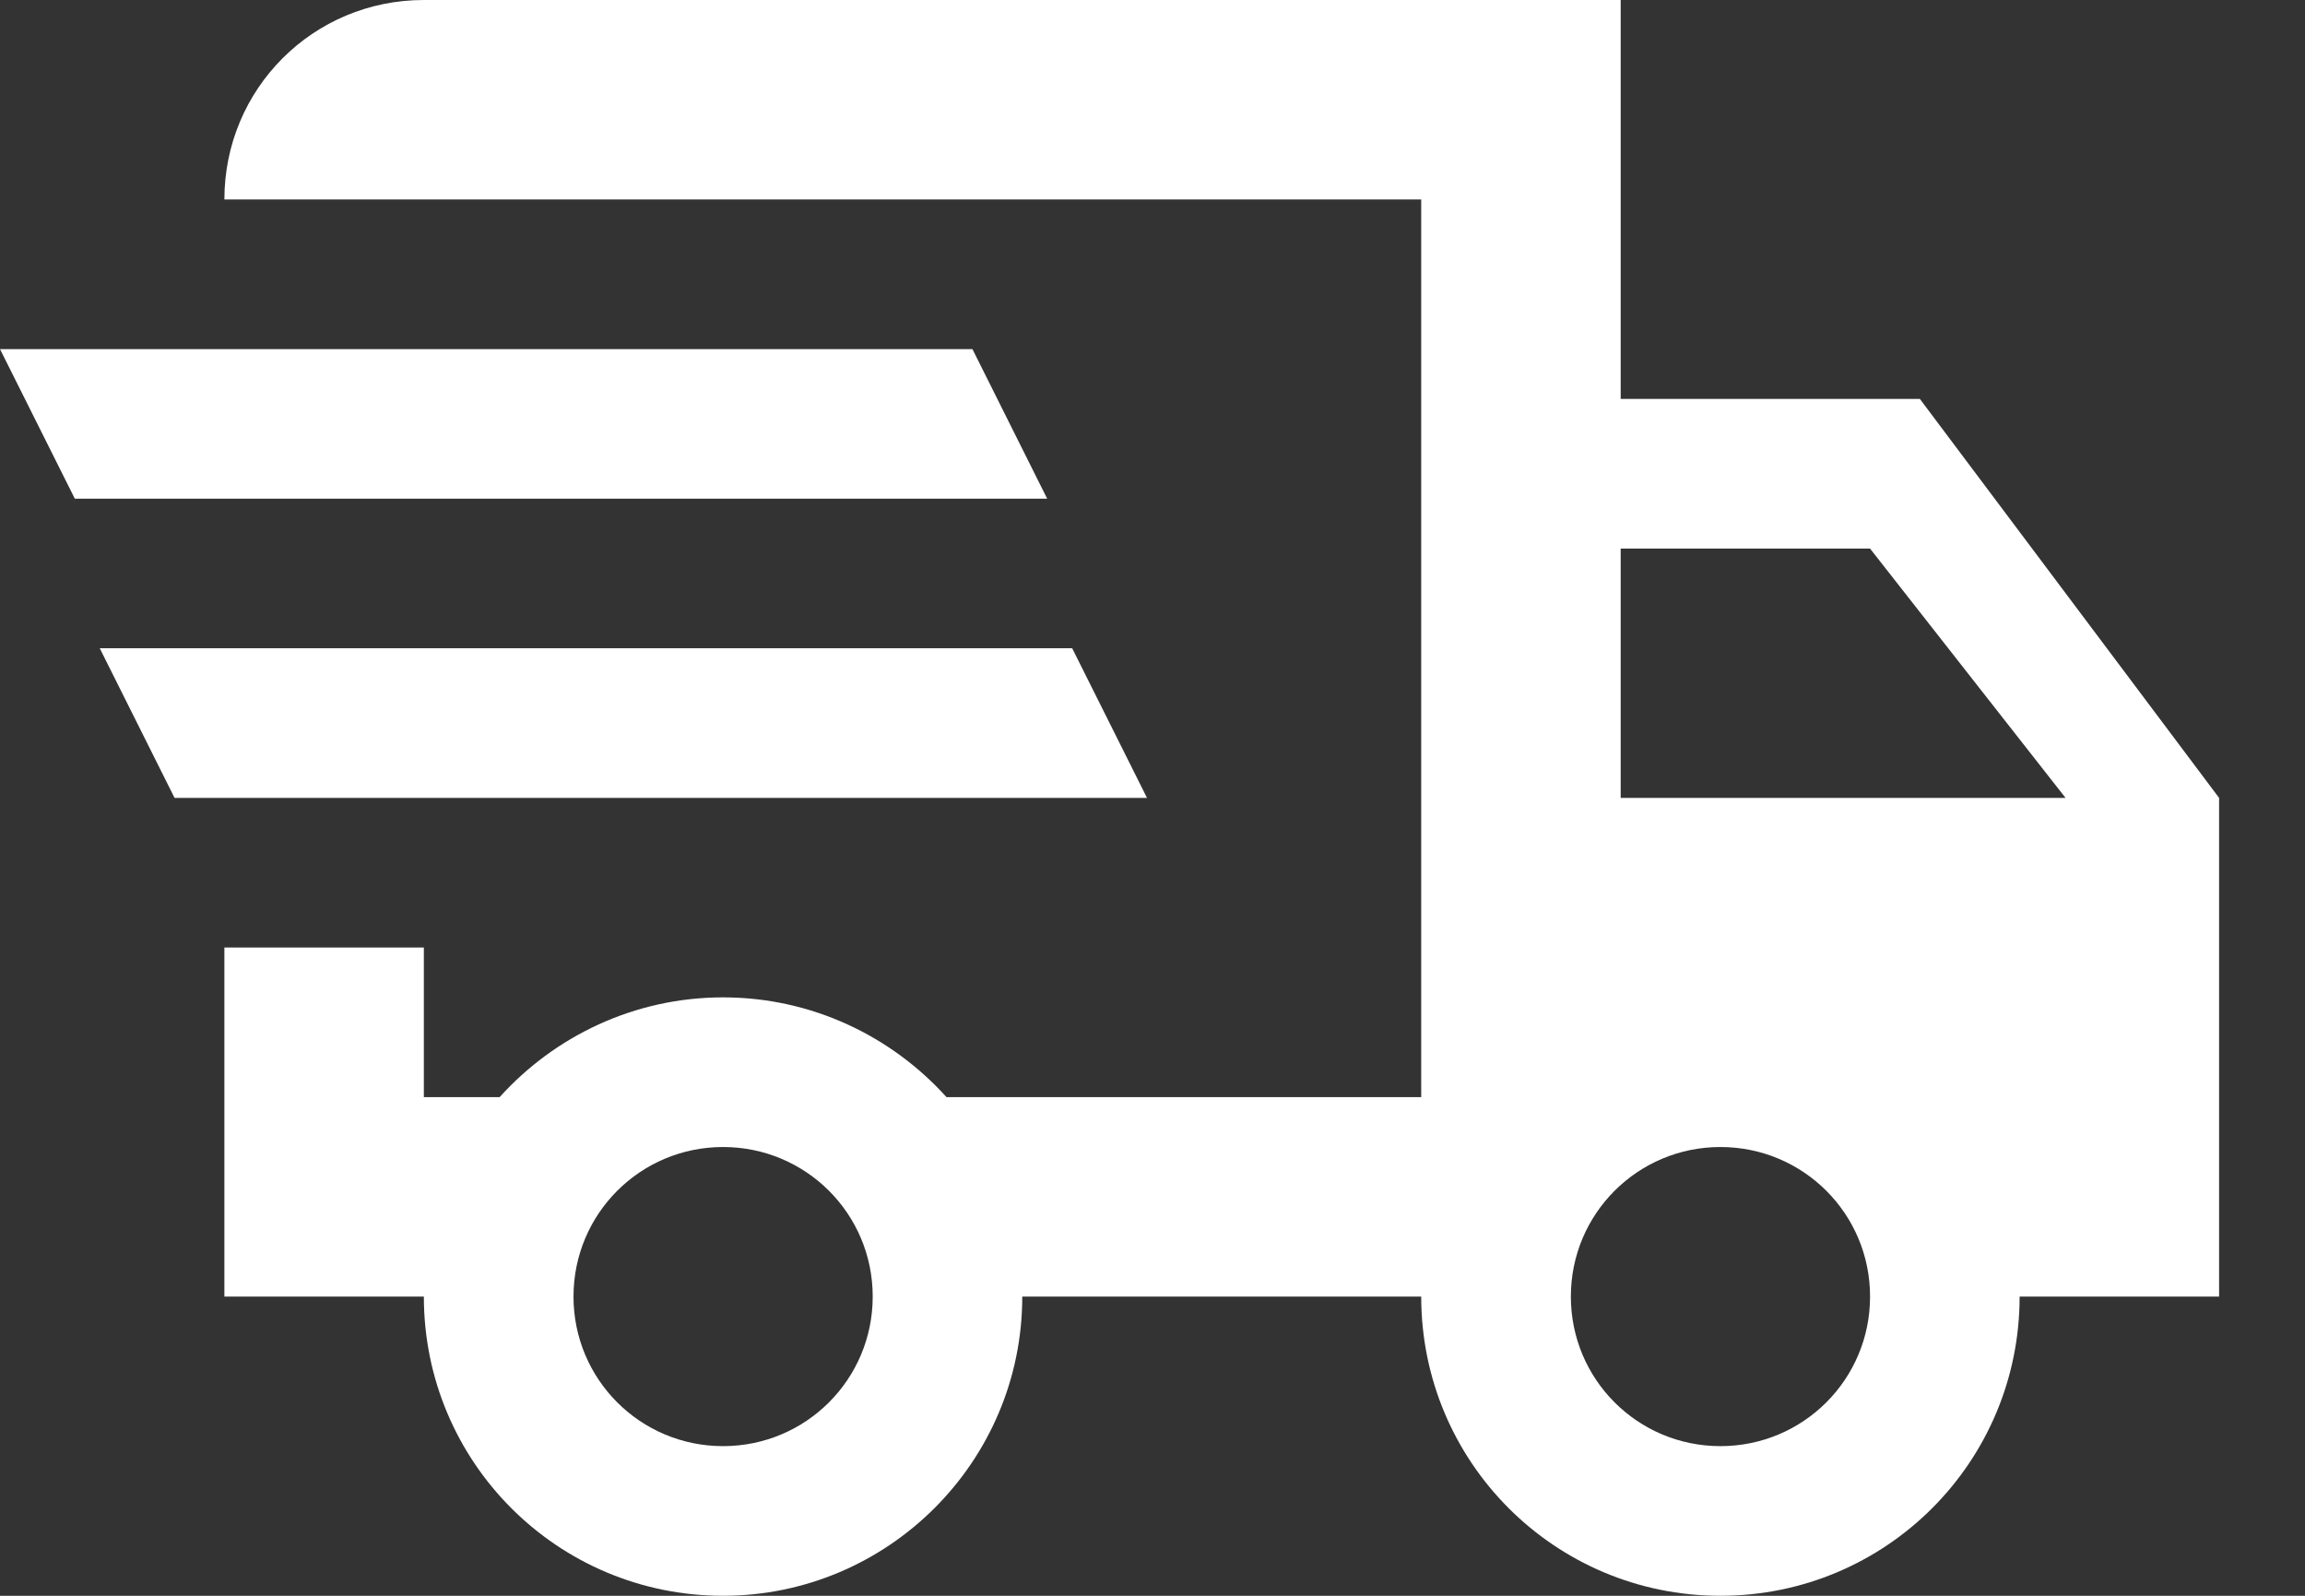 <svg width="26" height="18" viewBox="0 0 26 18" fill="none" xmlns="http://www.w3.org/2000/svg">
<rect x="0" y="0" width="26" height="18" fill="#333333" stroke="none"/>
<path d="M0 3.938H10.969L11.812 5.625H0.844L0 3.938ZM1.125 7.312H12.094L12.938 9H1.969L1.125 7.312ZM19.406 16.312C20.34 16.312 21.094 15.559 21.094 14.625C21.094 13.691 20.34 12.938 19.406 12.938C18.473 12.938 17.719 13.691 17.719 14.625C17.719 15.559 18.473 16.312 19.406 16.312ZM21.094 6.188H18.281V9H23.299L21.094 6.188ZM8.156 16.312C9.09 16.312 9.844 15.559 9.844 14.625C9.844 13.691 9.09 12.938 8.156 12.938C7.223 12.938 6.469 13.691 6.469 14.625C6.469 15.559 7.223 16.312 8.156 16.312ZM21.656 4.5L25.031 9V14.625H22.781C22.781 16.492 21.274 18 19.406 18C17.539 18 16.031 16.492 16.031 14.625H11.531C11.531 16.492 10.012 18 8.156 18C6.289 18 4.781 16.492 4.781 14.625H2.531V10.688H4.781V12.375H5.636C6.255 11.689 7.155 11.25 8.156 11.25C9.158 11.25 10.057 11.689 10.676 12.375H16.031V2.25H2.531C2.531 1.001 3.533 0 4.781 0H18.281V4.5H21.656Z" fill="white"/>
</svg>
